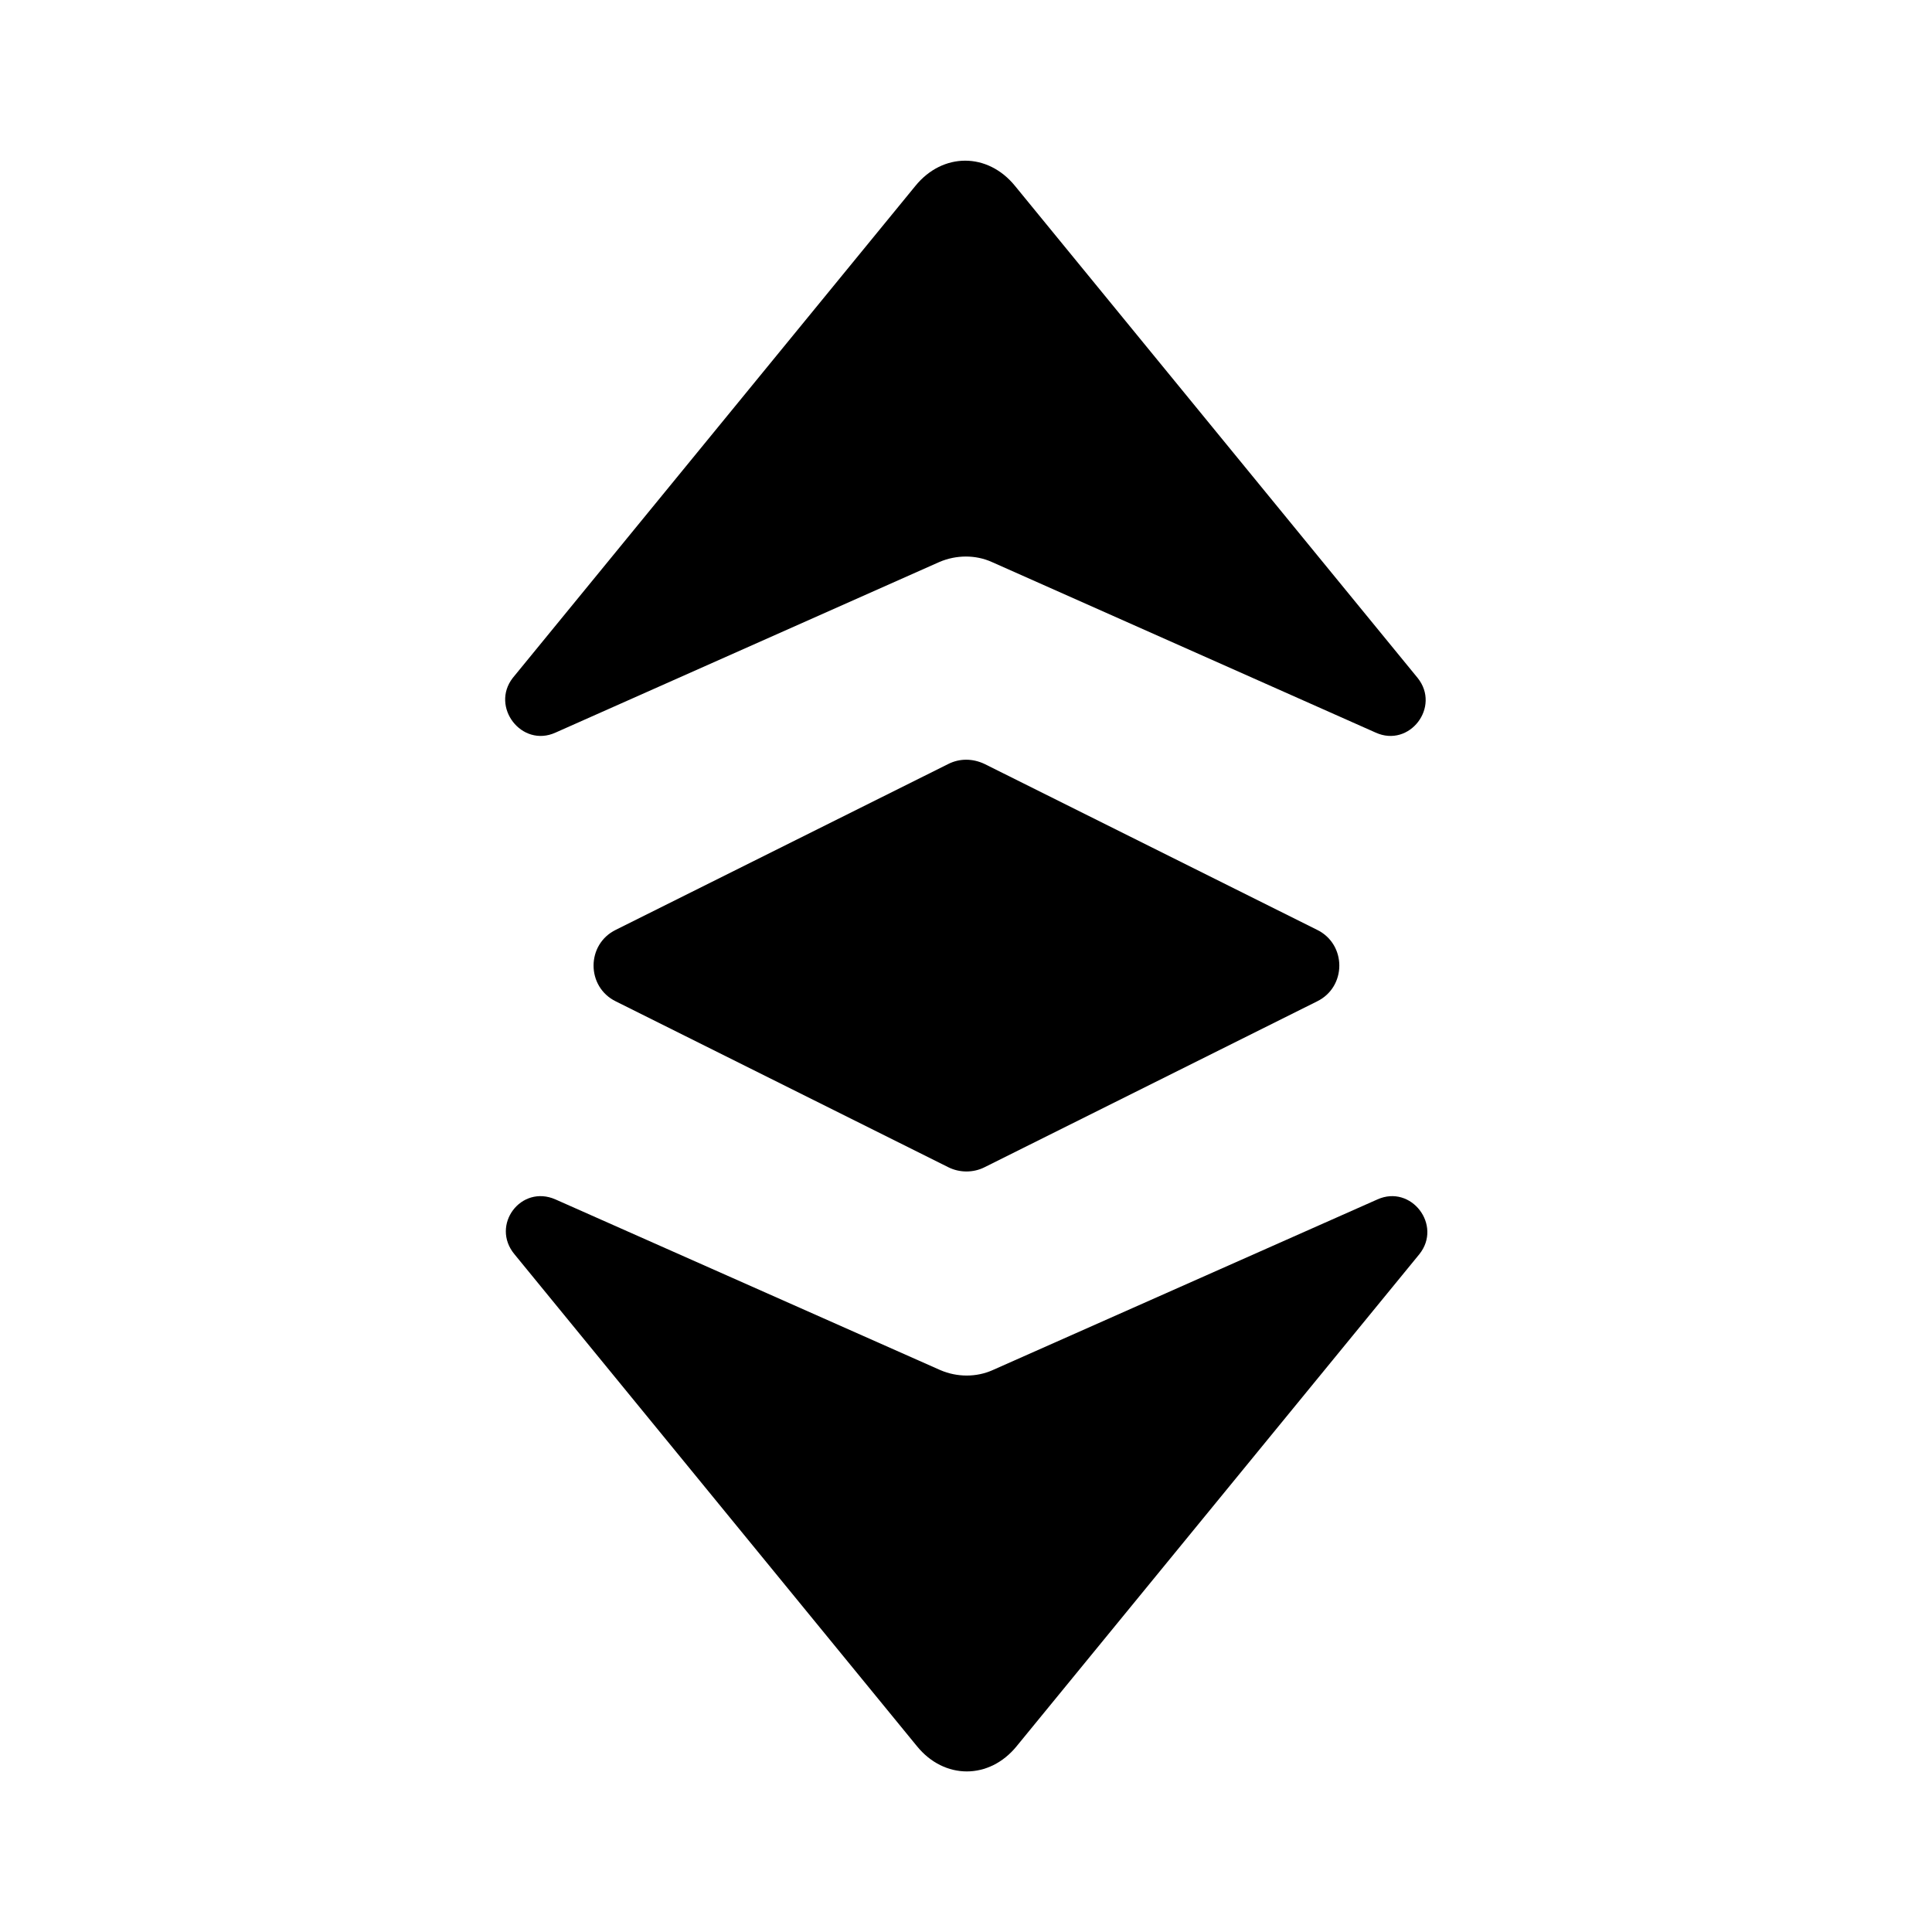 <svg width="100%" height="100%" viewBox="0 0 24 24" fill="none" xmlns="http://www.w3.org/2000/svg">
<path d="M6.9 9.101L11.67 6.981C11.88 6.891 12.12 6.891 12.32 6.981L17.09 9.101C17.51 9.291 17.9 8.781 17.61 8.421L12.61 2.311C12.27 1.891 11.71 1.891 11.37 2.311L6.37 8.421C6.09 8.781 6.48 9.291 6.9 9.101Z" fill="black"/>
<path d="M6.901 14.9L11.681 17.02C11.89 17.11 12.13 17.11 12.331 17.02L17.11 14.9C17.53 14.71 17.921 15.22 17.631 15.581L12.63 21.691C12.29 22.11 11.73 22.11 11.39 21.691L6.391 15.581C6.091 15.22 6.471 14.71 6.901 14.9Z" fill="black"/>
<path d="M11.781 9.49L7.651 11.55C7.281 11.73 7.281 12.26 7.651 12.44L11.781 14.5C11.921 14.57 12.091 14.57 12.23 14.5L16.36 12.44C16.73 12.26 16.73 11.73 16.36 11.55L12.23 9.49C12.081 9.42 11.921 9.42 11.781 9.49Z" fill="black"/>
</svg>
